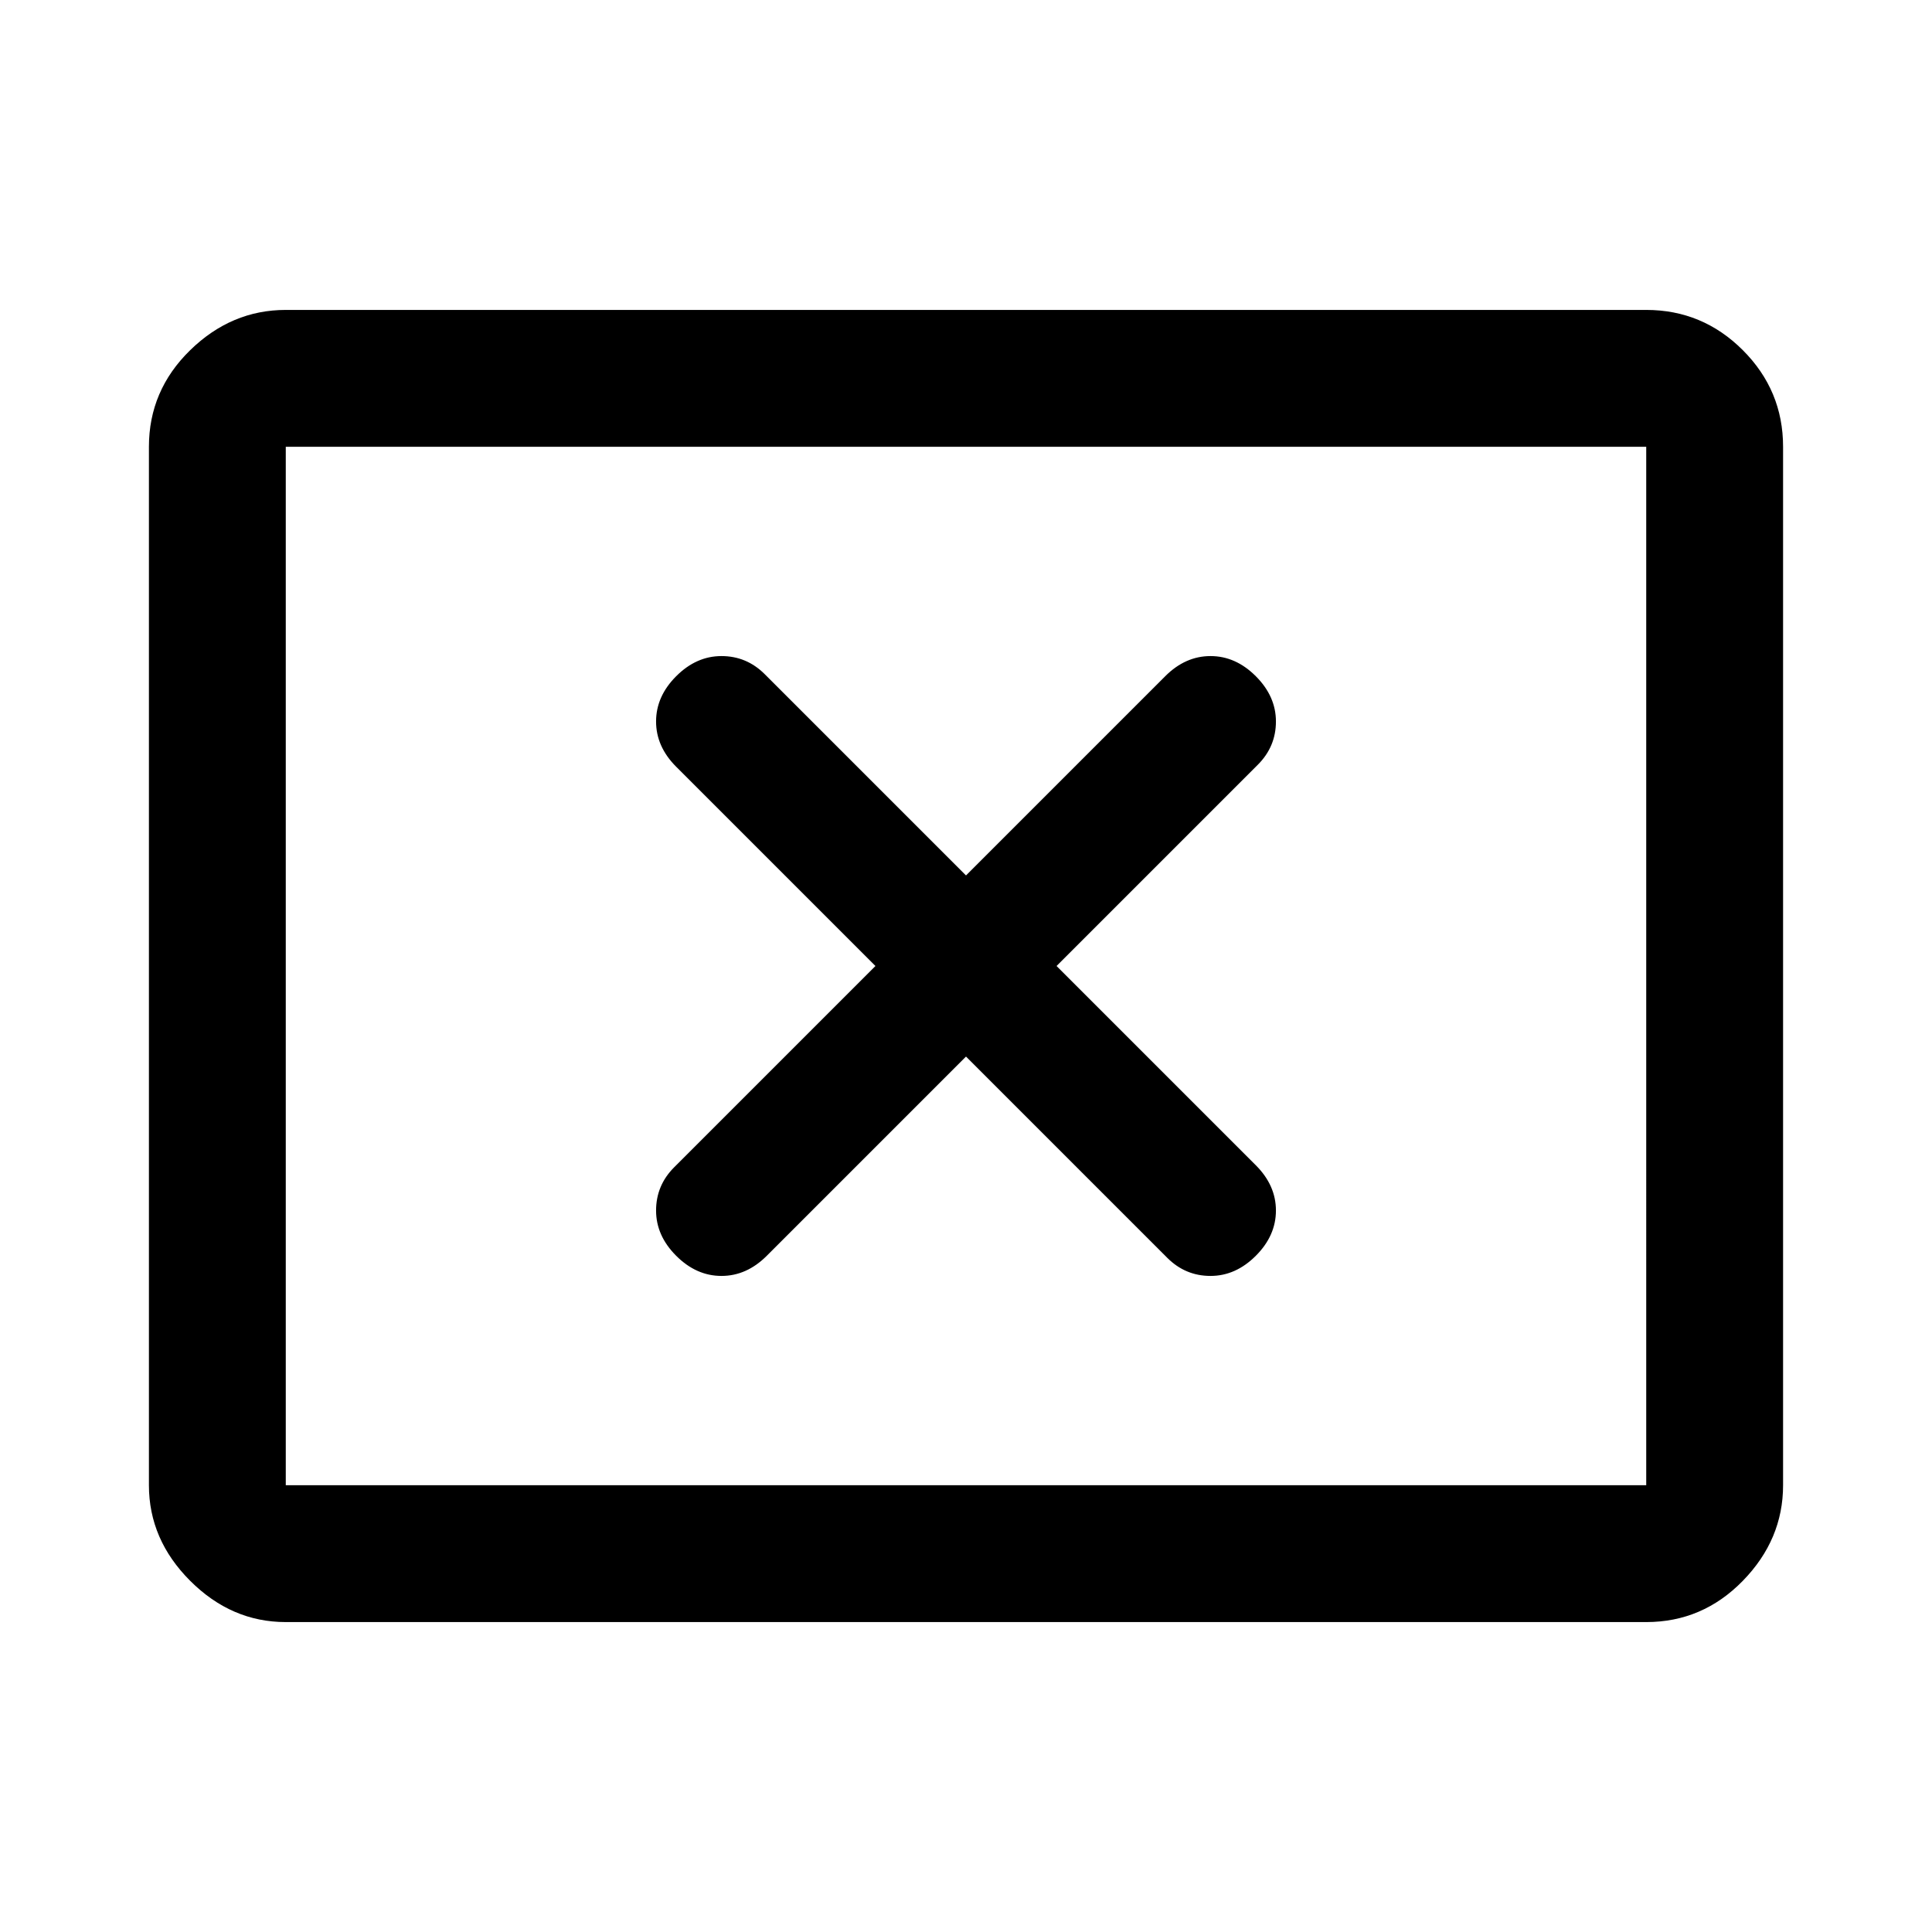 <svg xmlns="http://www.w3.org/2000/svg" height="48" width="48"><path d="M16.8 31.2q.5.5 1.125.5t1.125-.5L24 26.25l5 5q.45.45 1.075.45t1.125-.5q.5-.5.5-1.125t-.5-1.125L26.25 24l5-5q.45-.45.45-1.075t-.5-1.125q-.5-.5-1.125-.5t-1.125.5L24 21.75l-5-5q-.45-.45-1.075-.45t-1.125.5q-.5.5-.5 1.125t.5 1.125L21.75 24l-5 5q-.45.45-.45 1.075t.5 1.125Zm-9.7 9.1q-1.35 0-2.375-1.025T3.7 36.9V11.1q0-1.4 1.025-2.4t2.375-1h33.8q1.4 0 2.4 1t1 2.4v25.8q0 1.35-1 2.375T40.9 40.3Zm0-3.4V11.1v25.8Zm0 0h33.8V11.1H7.1v25.8Z"/></svg>